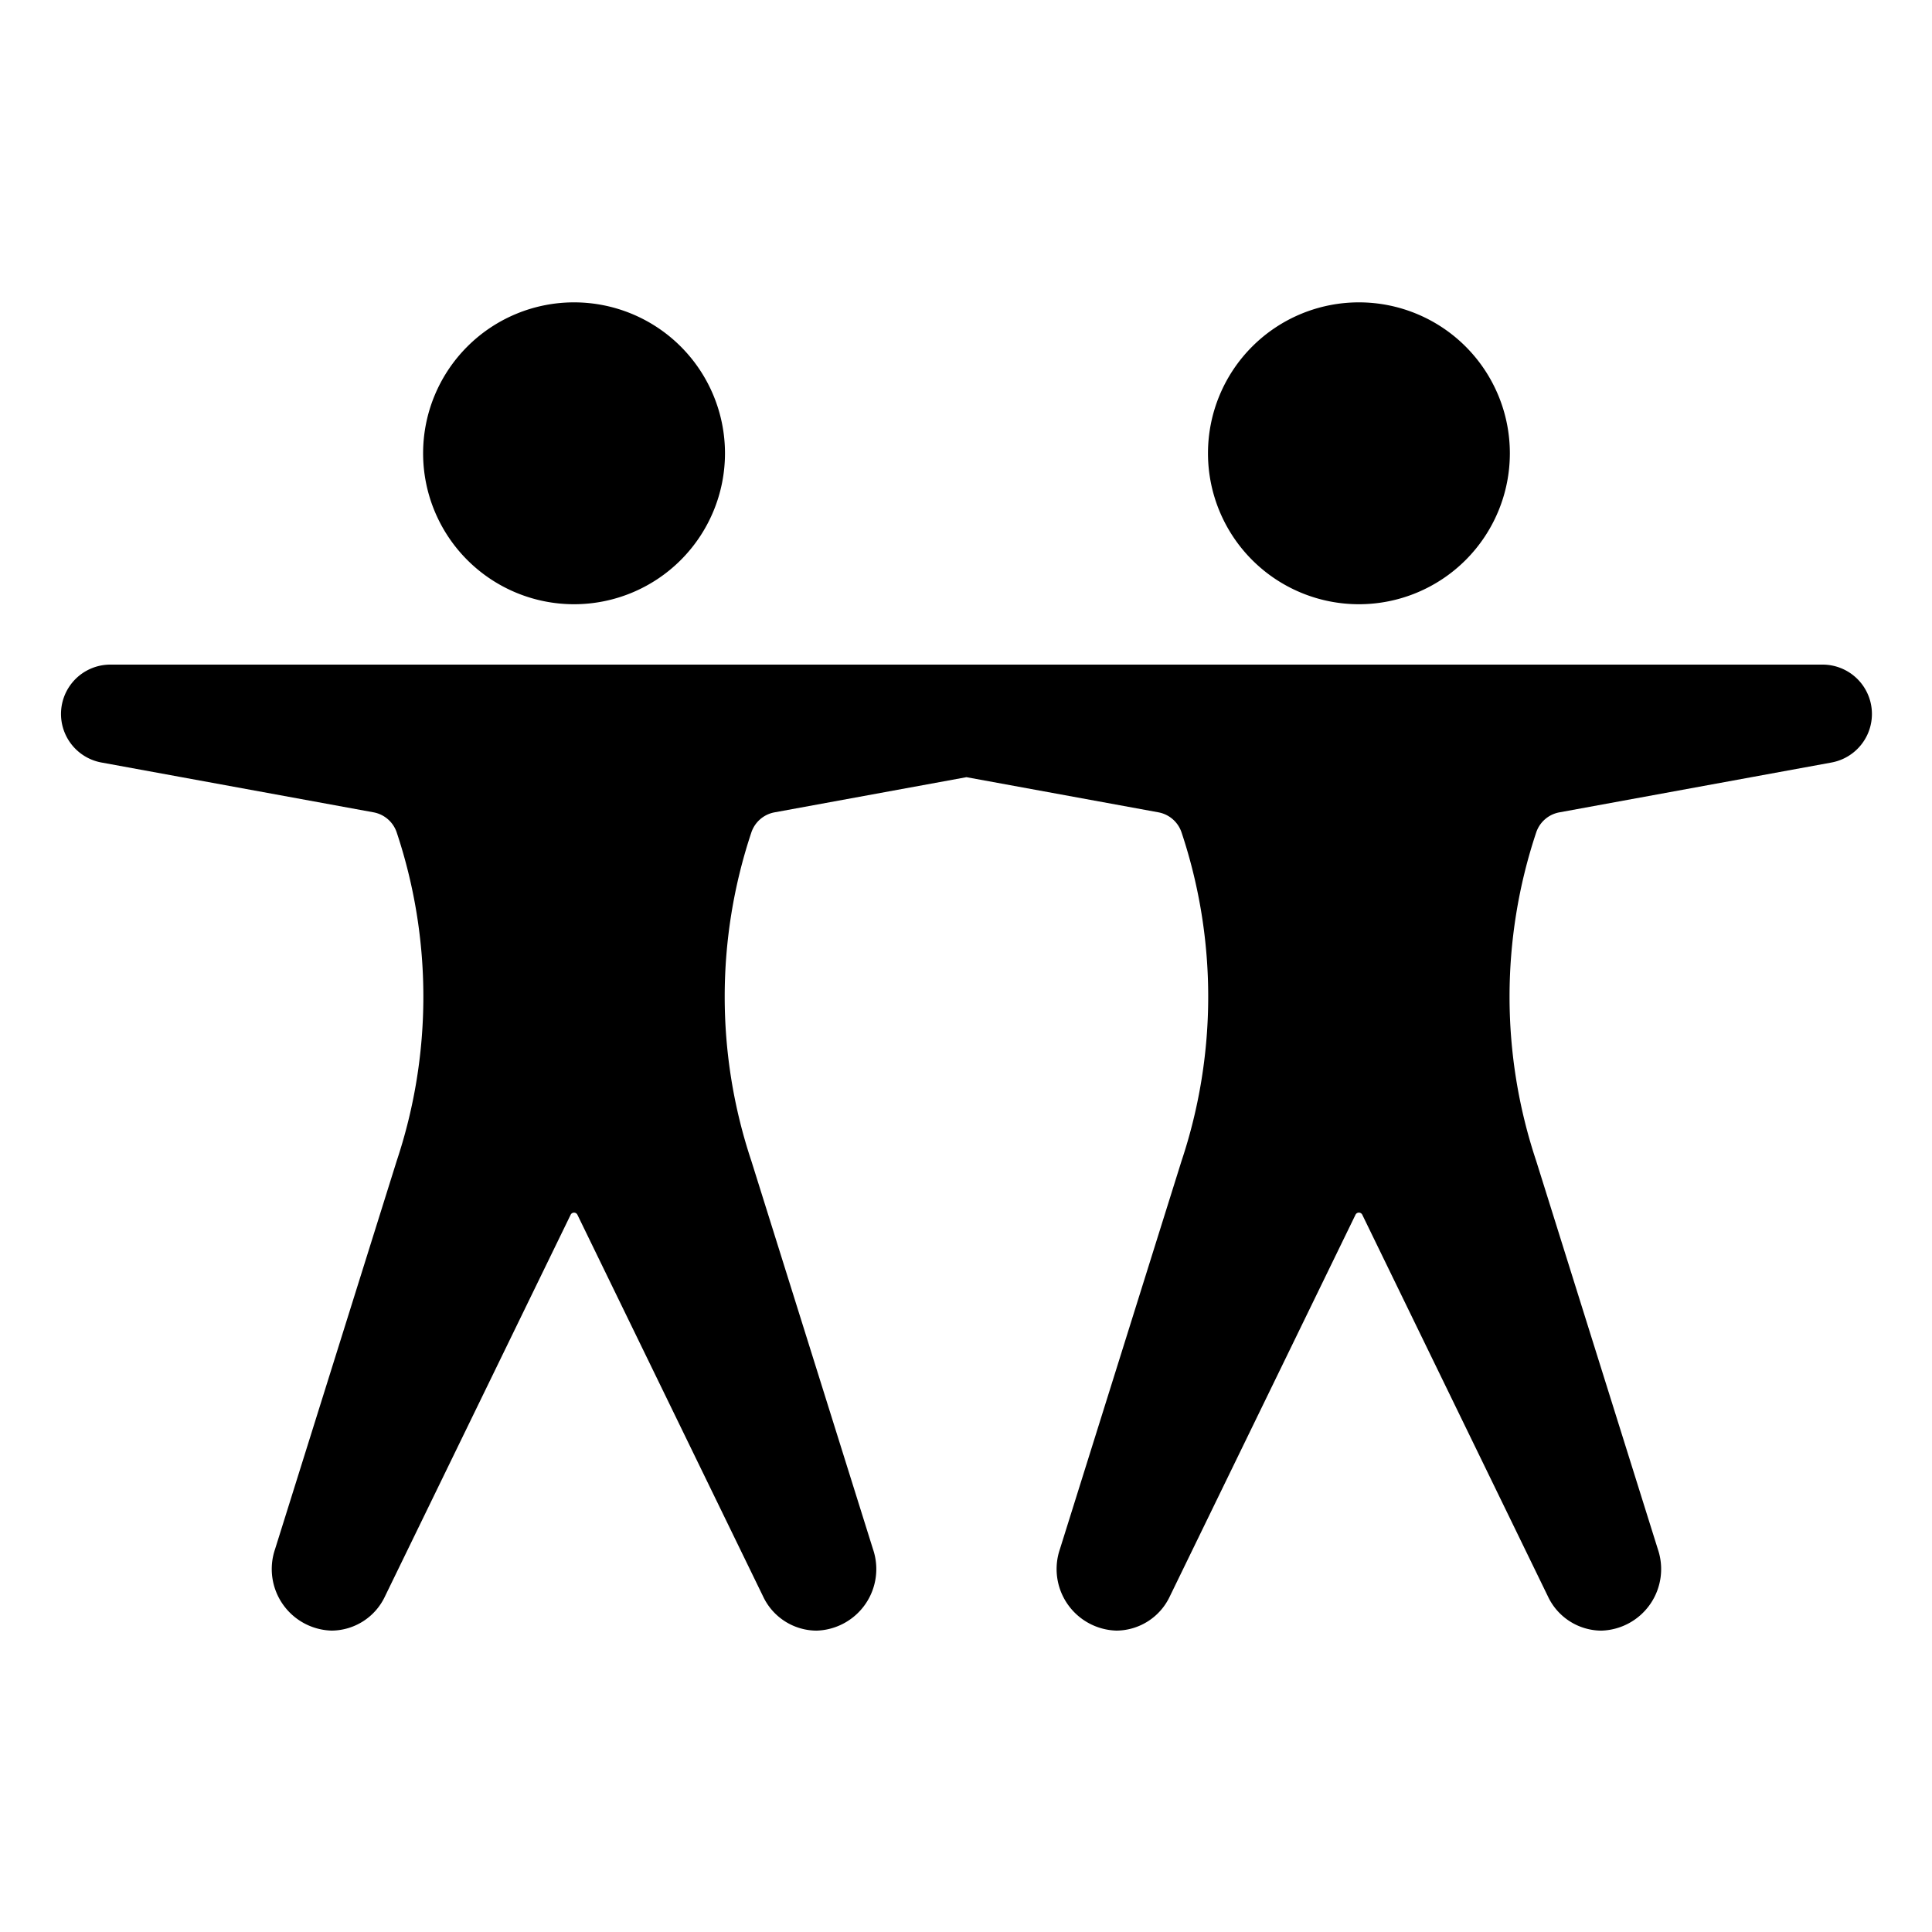 <svg id="Layer_1" data-name="Layer 1" xmlns="http://www.w3.org/2000/svg" width="64" height="64" viewBox="0 0 64 64">
  <defs>
    <style>
      .cls-1 {
        fill-rule: evenodd;
      }
    </style>
  </defs>
  <title>Icons 300</title>
  <path class="cls-1" d="M60.671,25.259,51.658,26.91a1,1,0,0,0-.77.668,17.203,17.203,0,0,0,0,10.877l4.03,12.863a2.04,2.04,0,0,1-1.874,2.699,1.968,1.968,0,0,1-1.767-1.134L45.127,40.239a.125.125,0,0,0-.224,0l-6.151,12.643a1.969,1.969,0,0,1-1.767,1.134,2.04,2.04,0,0,1-1.874-2.699l4.03-12.863a17.203,17.203,0,0,0,0-10.877.999.999,0,0,0-.769-.668l-6.357-1.164L25.658,26.91a1,1,0,0,0-.769.668,17.203,17.203,0,0,0,0,10.877l4.03,12.863a2.04,2.04,0,0,1-1.874,2.699,1.968,1.968,0,0,1-1.767-1.134L19.127,40.239a.125.125,0,0,0-.223,0L12.753,52.882a1.969,1.969,0,0,1-1.767,1.134,2.04,2.04,0,0,1-1.874-2.699l4.03-12.863a17.203,17.203,0,0,0,0-10.877,1,1,0,0,0-.77-.668L3.36,25.259a1.635,1.635,0,0,1,.292-3.243H60.379a1.635,1.635,0,0,1,.292,3.243ZM45.016,10.016a5,5,0,1,1-5,5A5,5,0,0,1,45.016,10.016Zm-26,0a5,5,0,1,1-5,5A5,5,0,0,1,19.016,10.016Z"/>
</svg>
